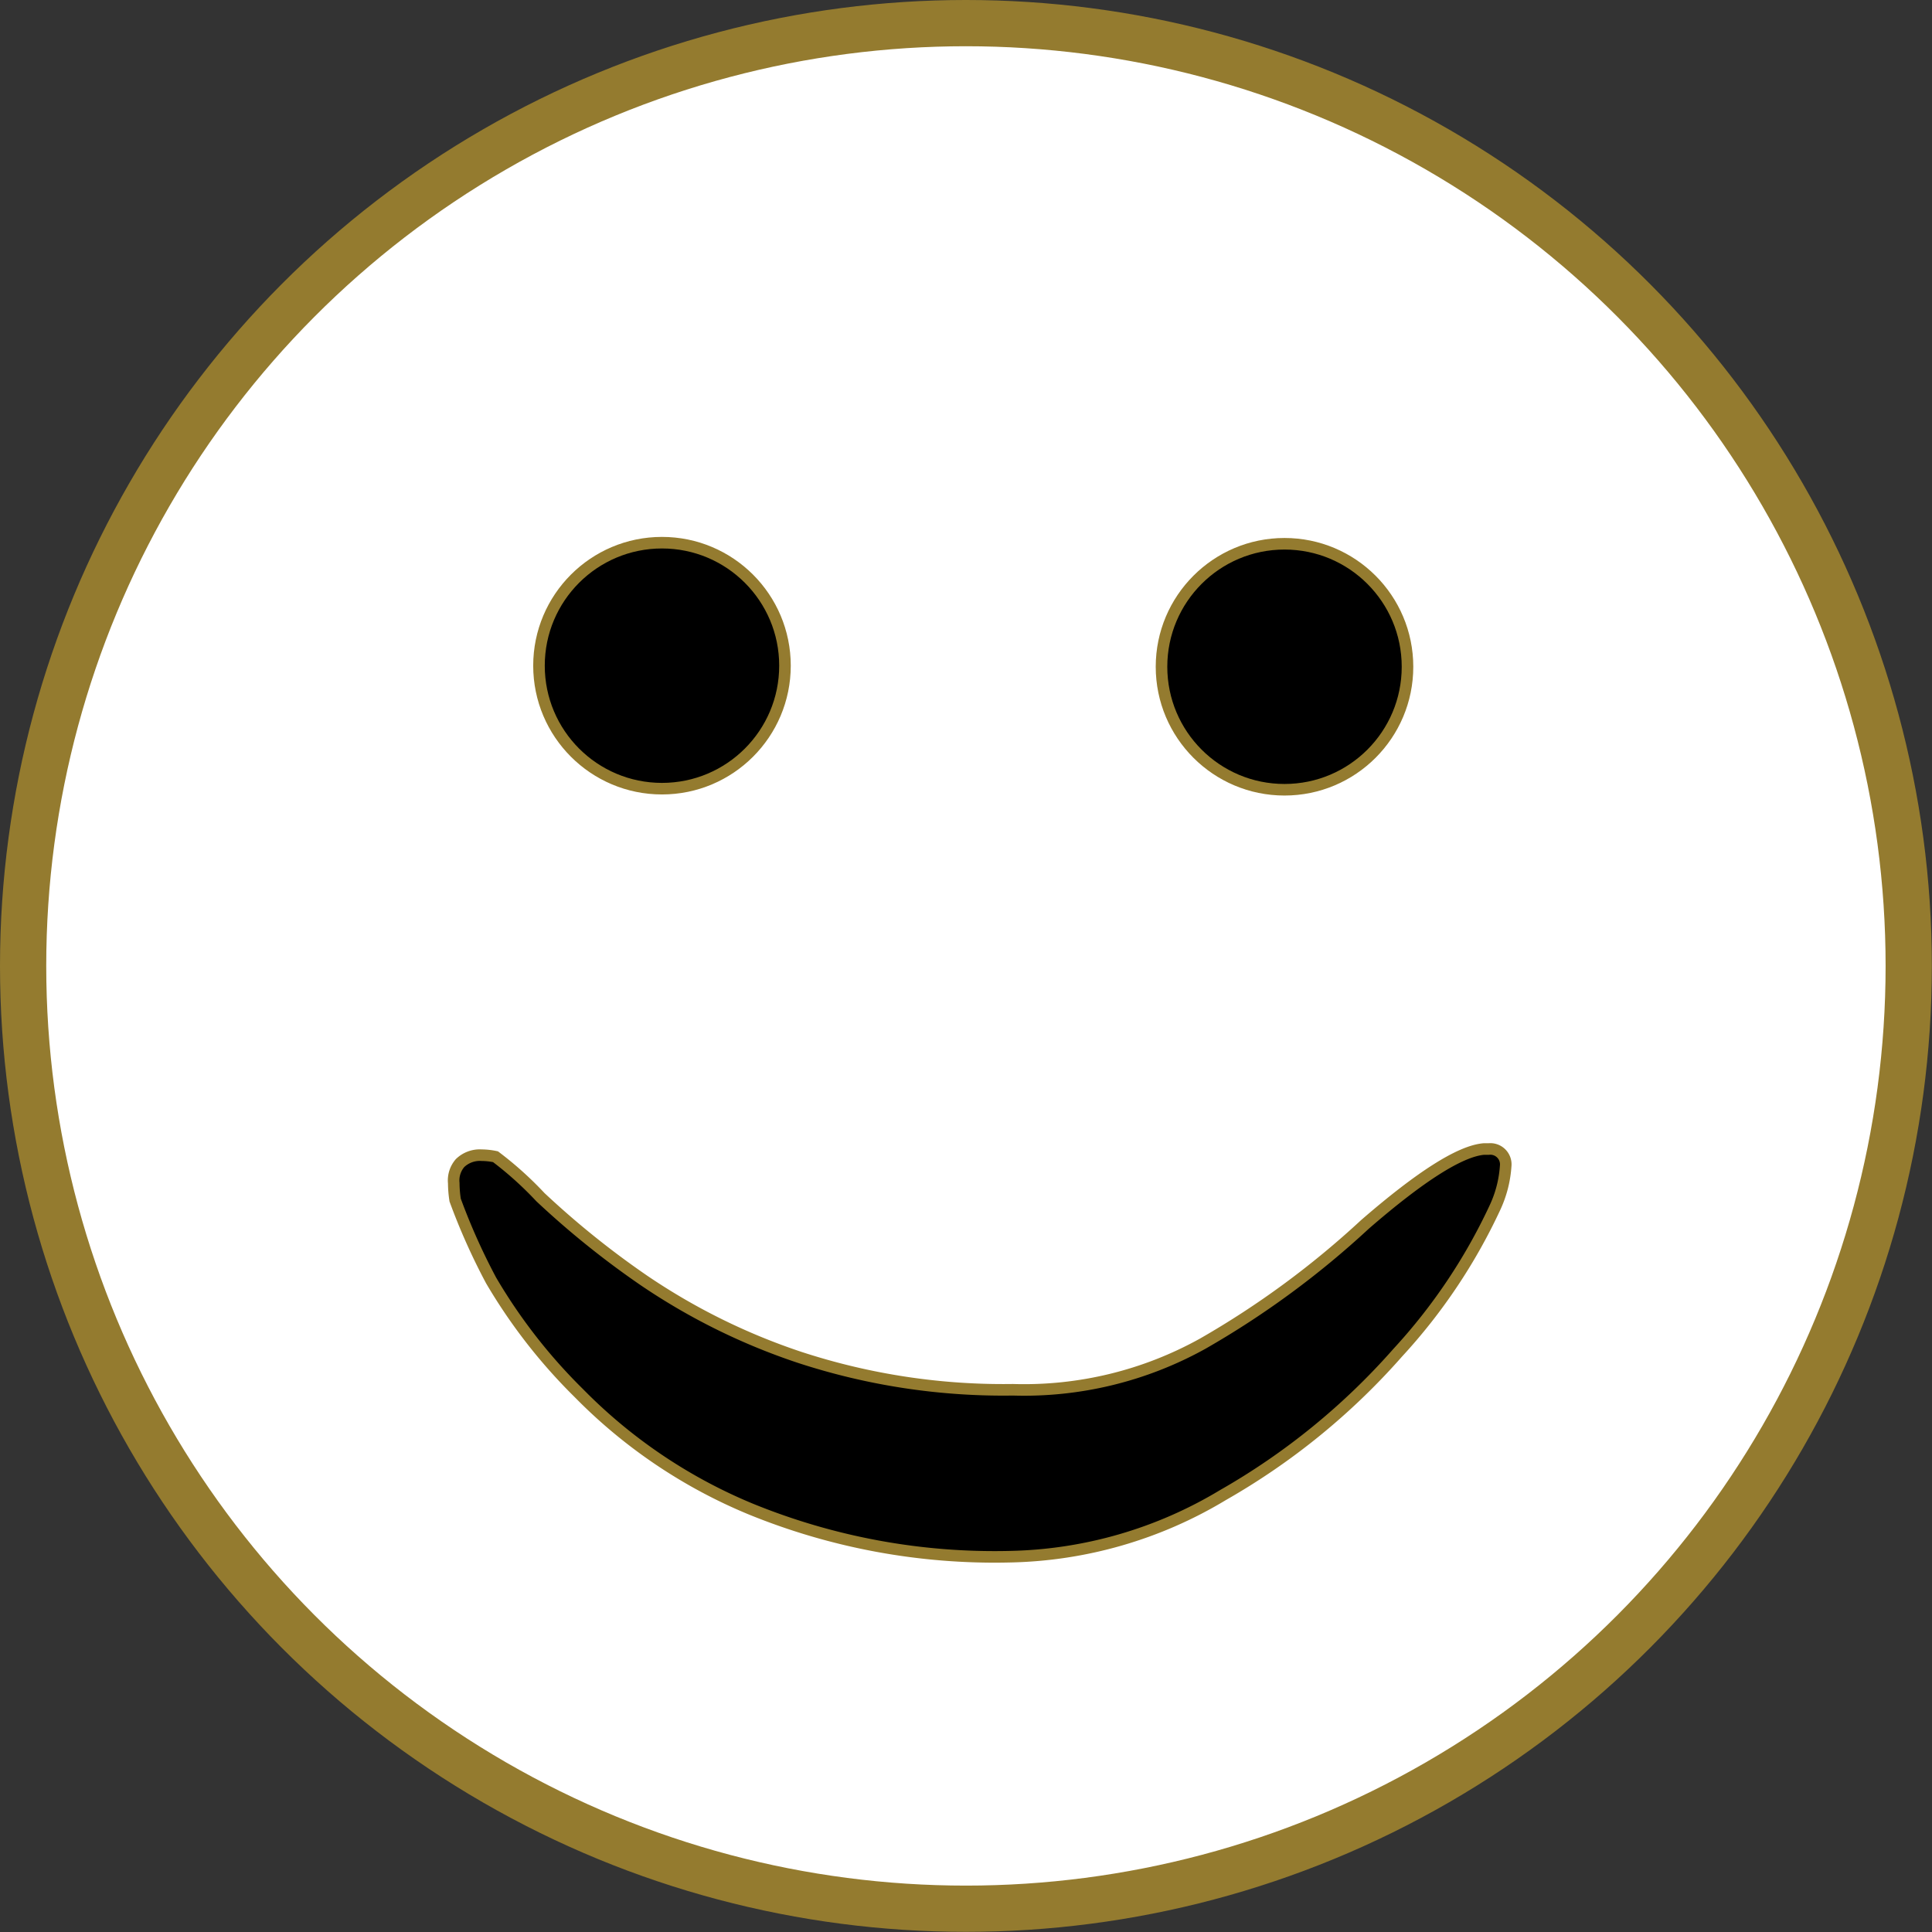 <svg xmlns="http://www.w3.org/2000/svg" viewBox="0 0 125.35 125.35"><rect x="0" y="0" width="125.35" height="125.35" fill="#333333" stroke="none"/><defs><style>.cls-1{fill:#fff;stroke-width:3px;}.cls-1,.cls-2{stroke:#947b2f;stroke-miterlimit:10;}.cls-2{stroke-width:0.75px;}</style></defs><title>spell safe</title><g id="Layer_2" data-name="Layer 2"><g id="Layer_1-2" data-name="Layer 1"><circle class="cls-1" cx="62.67" cy="62.67" r="61.17"/><circle class="cls-2" cx="42.95" cy="43.19" r="7.98"/><circle class="cls-2" cx="83.34" cy="43.26" r="7.98"/><path class="cls-2" d="M65.52,101a41.86,41.86,0,0,1-16.83-3.1,33.63,33.63,0,0,1-11.13-7.51,35.46,35.46,0,0,1-5.7-7.32,41.31,41.31,0,0,1-2.33-5.21,7.61,7.61,0,0,1-.09-1.1,1.72,1.72,0,0,1,.41-1.3,1.85,1.85,0,0,1,1.4-.51,4.49,4.49,0,0,1,.9.1,22.8,22.8,0,0,1,2.91,2.62,56.68,56.68,0,0,0,6.71,5.4,41,41,0,0,0,10.12,5,42.47,42.47,0,0,0,13.83,2.1,23.87,23.87,0,0,0,12.33-3,57.52,57.52,0,0,0,10.51-7.73q5.41-4.69,7.71-4.89h.32a1,1,0,0,1,1.1,1.1A7.54,7.54,0,0,1,97,78.34a36.73,36.73,0,0,1-6.31,9.42A44.36,44.36,0,0,1,79.35,97,27.81,27.81,0,0,1,65.52,101Z"/></g></g></svg>